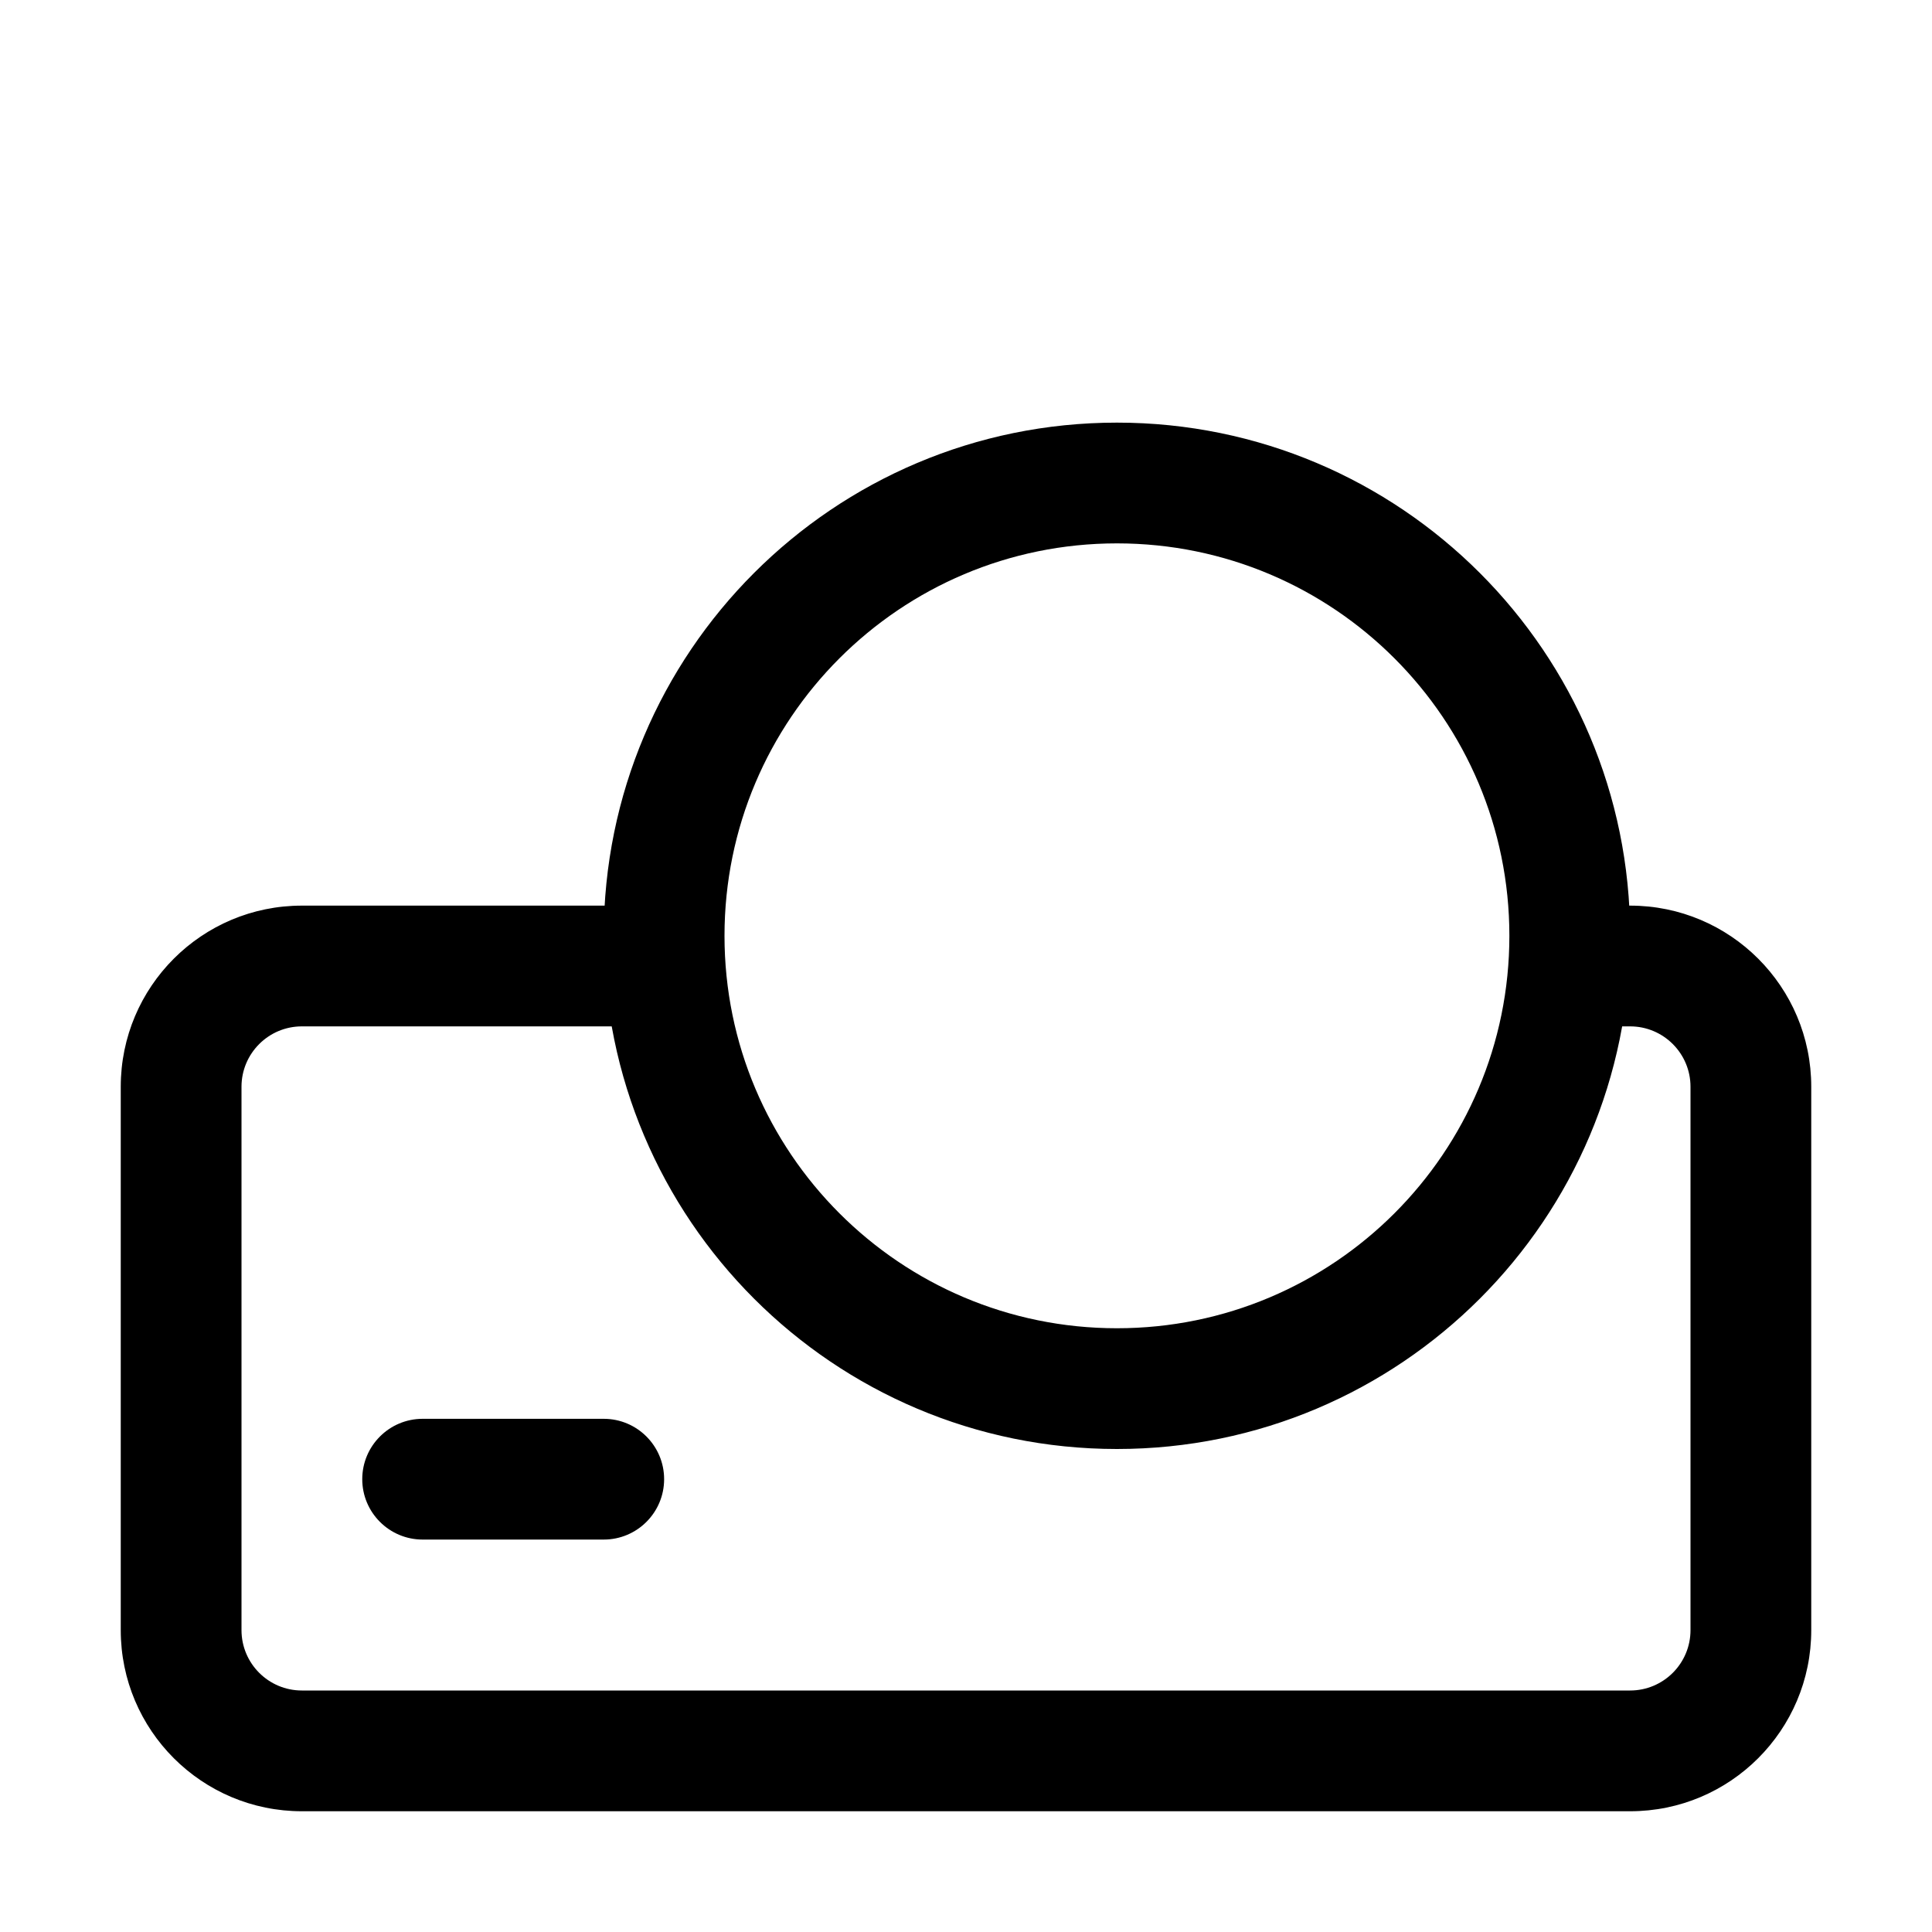 <svg width="32" height="32" viewBox="0 0 32 32" fill="none" xmlns="http://www.w3.org/2000/svg">
<rect width="32" height="32" fill="white"/>
<path d="M27 29V28V29ZM5 29V30V29ZM29 18H28H29ZM29 27H30H29ZM3 18H2H3ZM3 27H4H3ZM27 16V15V16ZM26 15C25.448 15 25 15.448 25 16C25 16.552 25.448 17 26 17V15ZM11 17C11.552 17 12 16.552 12 16C12 15.448 11.552 15 11 15L11 17ZM5 16L5 17H5L5 16ZM10 25.5C10.552 25.5 11 25.052 11 24.5C11 23.948 10.552 23.5 10 23.5V25.5ZM7 23.5C6.448 23.5 6 23.948 6 24.5C6 25.052 6.448 25.5 7 25.5V23.5ZM27 28H5V30H27V28ZM28 18V27H30V18H28ZM2 18L2 27H4L4 18H2ZM27 15H26V17H27V15ZM11 15L5 15L5 17L11 17L11 15ZM30 18C30 16.343 28.657 15 27 15V17C27.552 17 28 17.448 28 18H30ZM4 18C4 17.448 4.448 17 5 17L5 15C3.343 15 2 16.343 2 18H4ZM5 28C4.448 28 4 27.552 4 27H2C2 28.657 3.343 30 5 30V28ZM27 30C28.657 30 30 28.657 30 27H28C28 27.552 27.552 28 27 28V30ZM10 23.5H7V25.5H10V23.5ZM25 15.5C25 19.09 22.09 22 18.5 22V24C23.194 24 27 20.194 27 15.5H25ZM18.5 22C14.91 22 12 19.09 12 15.5H10C10 20.194 13.806 24 18.5 24V22ZM12 15.5C12 11.91 14.91 9 18.5 9V7C13.806 7 10 10.806 10 15.5H12ZM18.5 9C22.09 9 25 11.91 25 15.5H27C27 10.806 23.194 7 18.5 7V9Z" fill="black"/>
</svg>

